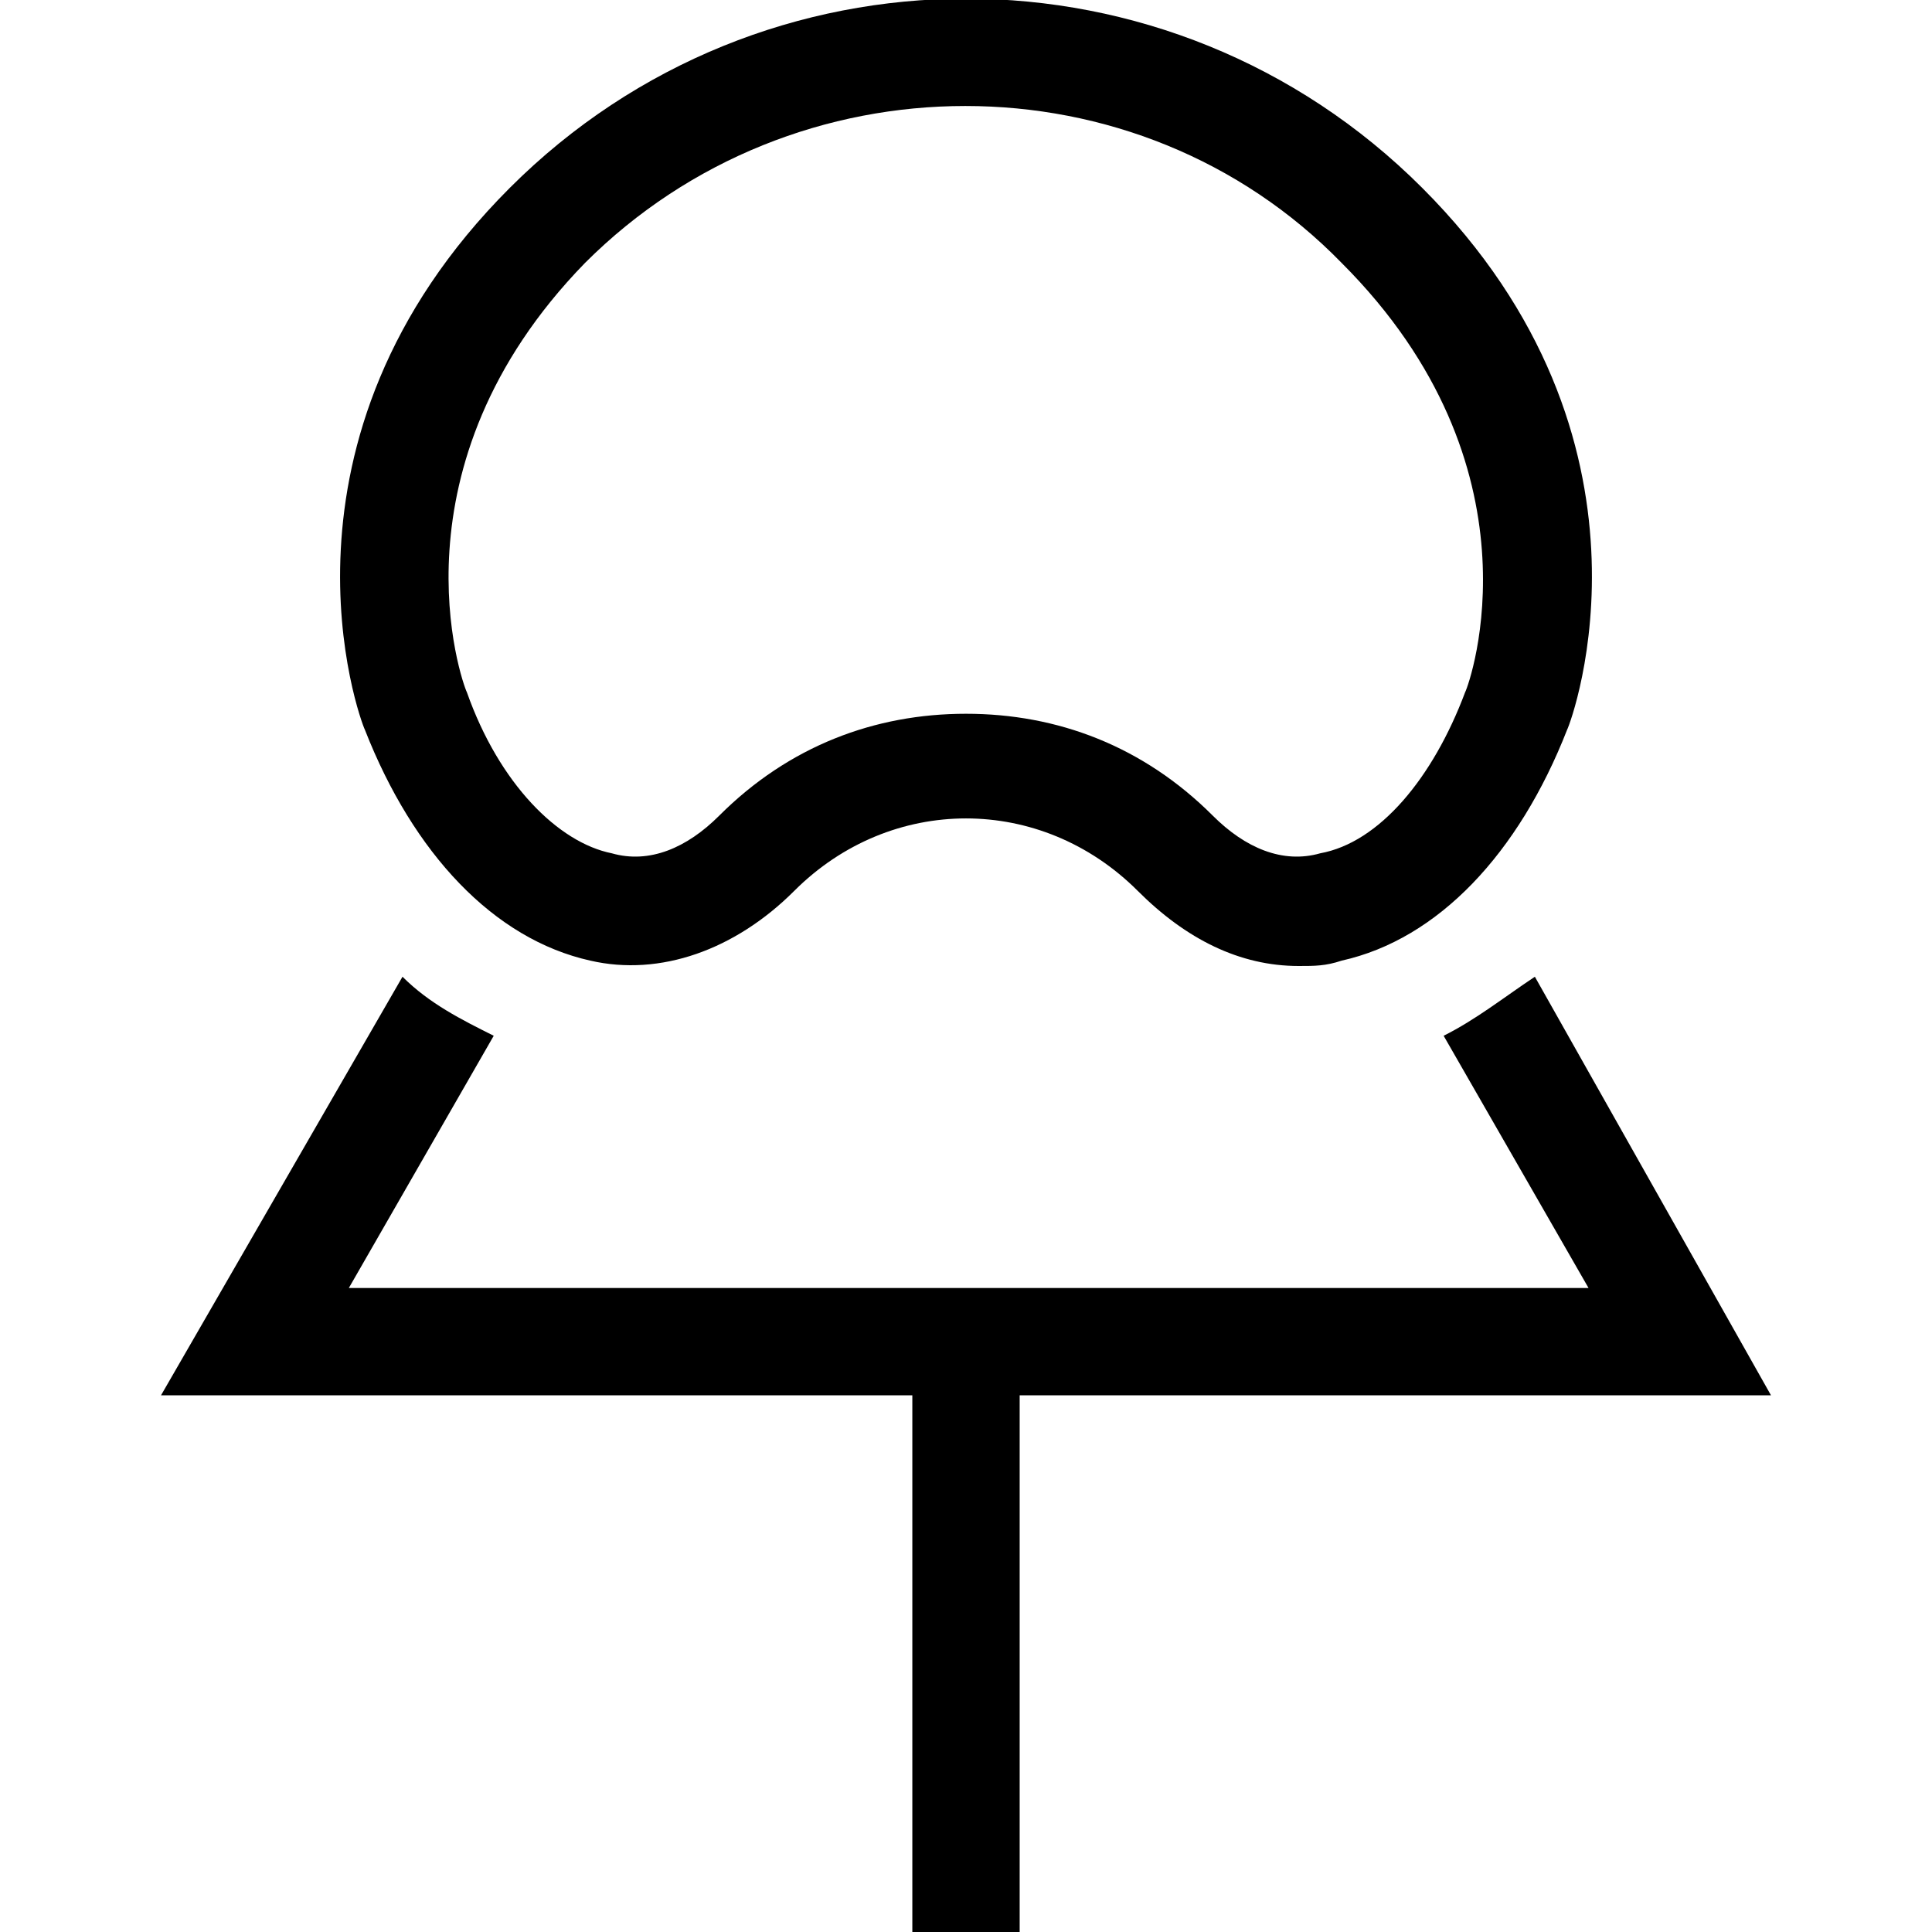 <?xml version="1.0" encoding="utf-8"?>
<!-- Generator: Adobe Illustrator 21.0.0, SVG Export Plug-In . SVG Version: 6.00 Build 0)  -->
<!DOCTYPE svg PUBLIC "-//W3C//DTD SVG 1.1//EN" "http://www.w3.org/Graphics/SVG/1.1/DTD/svg11.dtd">
<svg version="1.1" xmlns="http://www.w3.org/2000/svg" xmlns:xlink="http://www.w3.org/1999/xlink" x="0px" y="0px"
	 viewBox="0 0 36 36" enable-background="new 0 0 36 36" xml:space="preserve">
<g id="Layer_1">
	<path d="M33,26H19v10h-2V26H3l4.5-7.8C8,18.7,8.6,19,9.2,19.3L6.5,24h23.1l-2.7-4.7c0.6-0.3,1.1-0.7,1.7-1.1L33,26z M6.8,13.6
		c-0.1-0.2-2-5.4,2.7-10.1c4.7-4.7,12.3-4.7,17,0c4.7,4.7,2.8,9.9,2.7,10.1c-0.9,2.3-2.4,3.9-4.2,4.3c-0.3,0.1-0.5,0.1-0.8,0.1
		c-1.1,0-2.1-0.5-3-1.4c-1.8-1.8-4.6-1.8-6.4,0c-1.1,1.1-2.5,1.6-3.8,1.3C9.2,17.5,7.7,15.9,6.8,13.6z M8.7,12.9
		c0.6,1.7,1.7,2.8,2.7,3c0.7,0.2,1.4-0.1,2-0.7c1.3-1.3,2.9-1.9,4.6-1.9s3.3,0.6,4.6,1.9c0.6,0.6,1.3,0.9,2,0.7
		c1.1-0.2,2.1-1.4,2.7-3c0.1-0.2,1.5-4.2-2.3-8C21.2,1,14.8,1,10.9,4.9C7.2,8.7,8.6,12.7,8.7,12.9z"/>
</g>
<g id="Layer_2" display="none">
	<path display="inline" fill="#ED1C24" d="M28.5,18.2c-0.5,0.5-1.1,0.8-1.7,1.1l2.7,4.7H6.5l2.7-4.7C8.6,19,8,18.7,7.5,18.2L3,26h30
		L28.5,18.2z"/>
	<g display="inline">
		<line fill="none" stroke="#ED1C24" stroke-width="2" stroke-miterlimit="10" x1="18" y1="36" x2="18" y2="25"/>
	</g>
	<g display="inline">
		<path fill="none" stroke="#ED1C24" stroke-width="2" stroke-miterlimit="10" d="M14.1,15.9c2.1-2.1,5.6-2.1,7.8,0s5,0.9,6.4-2.7
			c0,0,1.8-4.7-2.5-9s-11.3-4.3-15.6,0s-2.5,9-2.5,9C9.1,16.8,12,18,14.1,15.9z"/>
	</g>
</g>
</svg>
